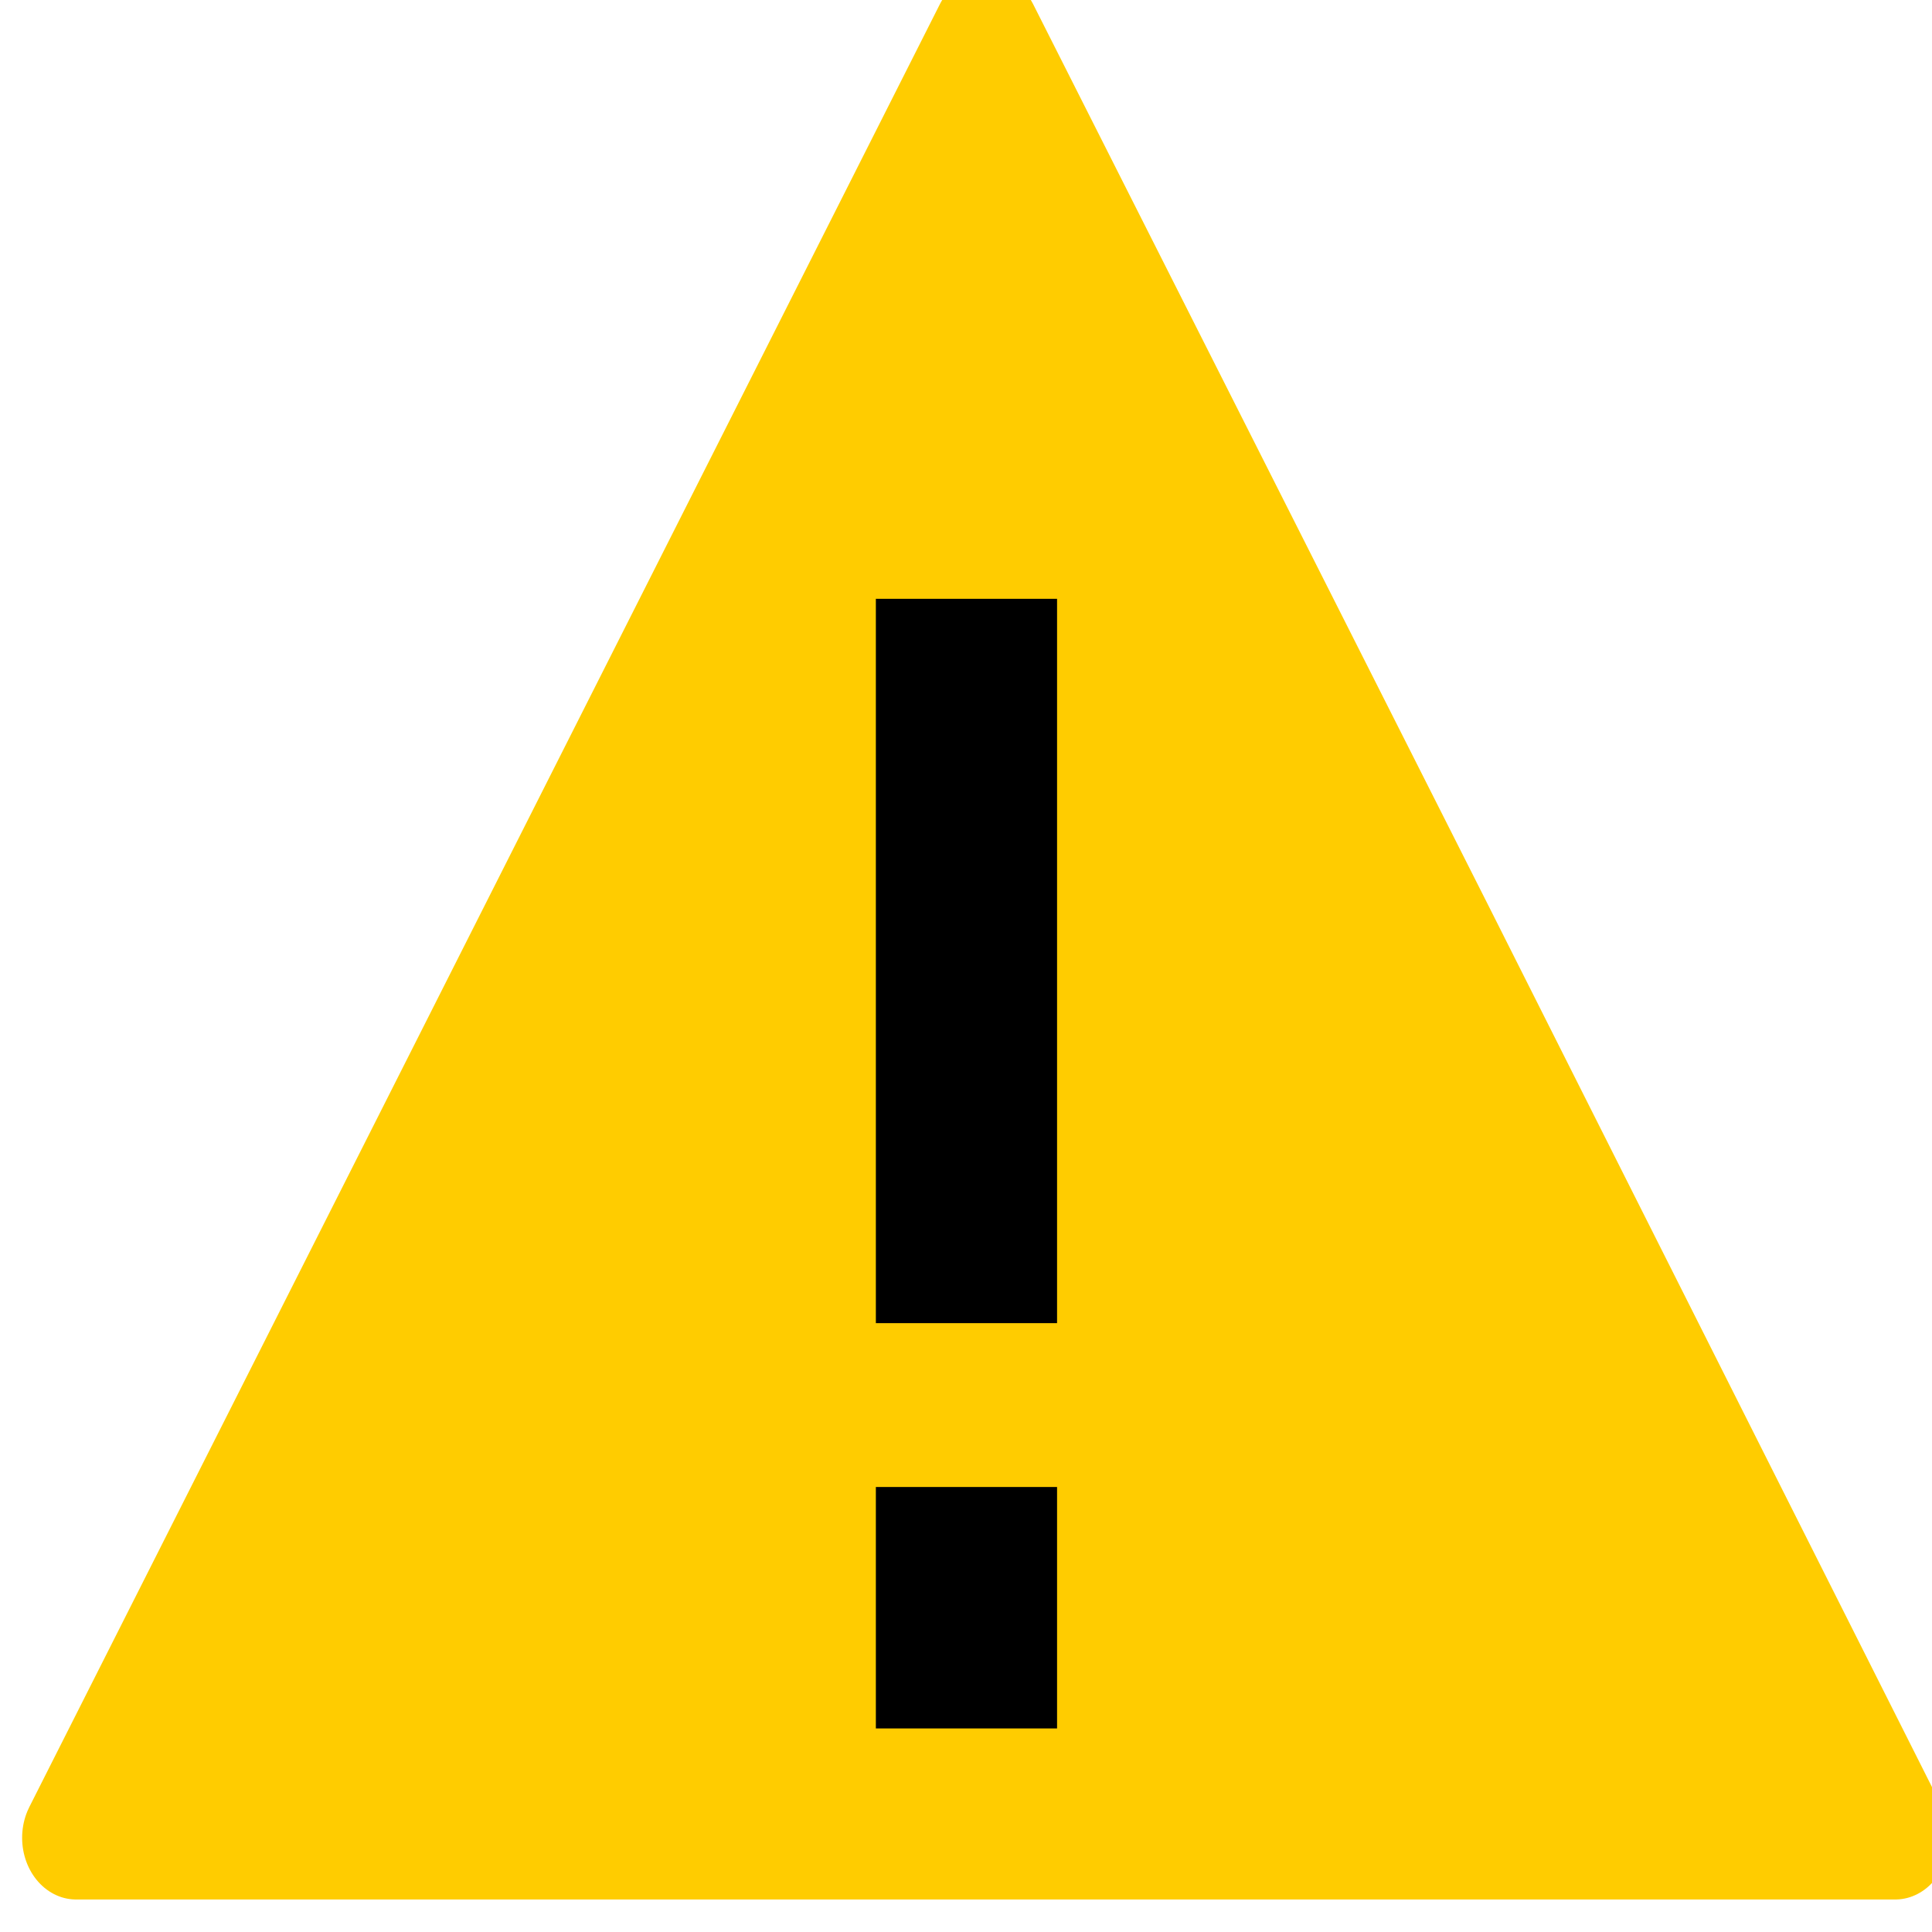 <?xml version="1.0" encoding="UTF-8" standalone="no"?>
<!-- Created with Inkscape (http://www.inkscape.org/) -->

<svg
   width="4.233mm"
   height="4.233mm"
   viewBox="0 0 4.233 4.233"
   version="1.1"
   id="svg1"
   sodipodi:docname="warning-origin.svg"
   inkscape:version="1.3.2 (091e20e, 2023-11-25, custom)"
   inkscape:export-filename="warning.svg"
   inkscape:export-xdpi="96"
   inkscape:export-ydpi="96"
   xmlns:inkscape="http://www.inkscape.org/namespaces/inkscape"
   xmlns:sodipodi="http://sodipodi.sourceforge.net/DTD/sodipodi-0.dtd"
   xmlns="http://www.w3.org/2000/svg"
   xmlns:svg="http://www.w3.org/2000/svg">
  <sodipodi:namedview
     id="namedview1"
     pagecolor="#ffffff"
     bordercolor="#000000"
     borderopacity="0.25"
     inkscape:showpageshadow="2"
     inkscape:pageopacity="0.0"
     inkscape:pagecheckerboard="0"
     inkscape:deskcolor="#d1d1d1"
     inkscape:document-units="px"
     inkscape:zoom="29.631821"
     inkscape:cx="5.6527068"
     inkscape:cy="8.8587197"
     inkscape:window-width="1920"
     inkscape:window-height="991"
     inkscape:window-x="-9"
     inkscape:window-y="-9"
     inkscape:window-maximized="1"
     inkscape:current-layer="layer1" />
  <defs
     id="defs1" />
  <g
     inkscape:label="Calque 1"
     inkscape:groupmode="layer"
     id="layer1"
     transform="translate(-102.883,-146.383)">
    <path
       sodipodi:type="star"
       style="opacity:1;fill:#ffcc00;fill-opacity:1;stroke:#ffcc00;stroke-width:0.128;stroke-linecap:round;stroke-linejoin:round;stroke-dasharray:none;stroke-opacity:1;paint-order:markers stroke fill"
       id="path5"
       inkscape:flatsided="false"
       sodipodi:sides="3"
       sodipodi:cx="104.16603"
       sodipodi:cy="147.16823"
       sodipodi:r1="1.2463911"
       sodipodi:r2="0.62319559"
       sodipodi:arg1="0.52359878"
       sodipodi:arg2="1.5707963"
       inkscape:rounded="0"
       inkscape:randomized="0"
       d="m 105.245,147.791 -1.079,0 -1.079,0 0.54,-0.935 0.54,-0.935 0.54,0.935 z"
       inkscape:transform-center-y="-0.65828595"
       transform="matrix(1.847,0,0,2.112,-87.352,-161.725)"
       inkscape:transform-center-x="1.7506513e-05" />
    <g
       id="g6"
       transform="translate(1.1188561e-5,-0.188)">
      <rect
         style="opacity:1;fill:#000000;fill-opacity:1;stroke:none;stroke-width:1.299;paint-order:markers stroke fill"
         id="rect4"
         width="0.397"
         height="0.529"
         x="104.802"
         y="149.829" />
      <rect
         style="opacity:1;fill:#000000;fill-opacity:1;stroke:none;stroke-width:1.643;paint-order:markers stroke fill"
         id="rect5"
         width="0.397"
         height="1.587"
         x="104.802"
         y="147.883" />
    </g>
  </g>
</svg>
